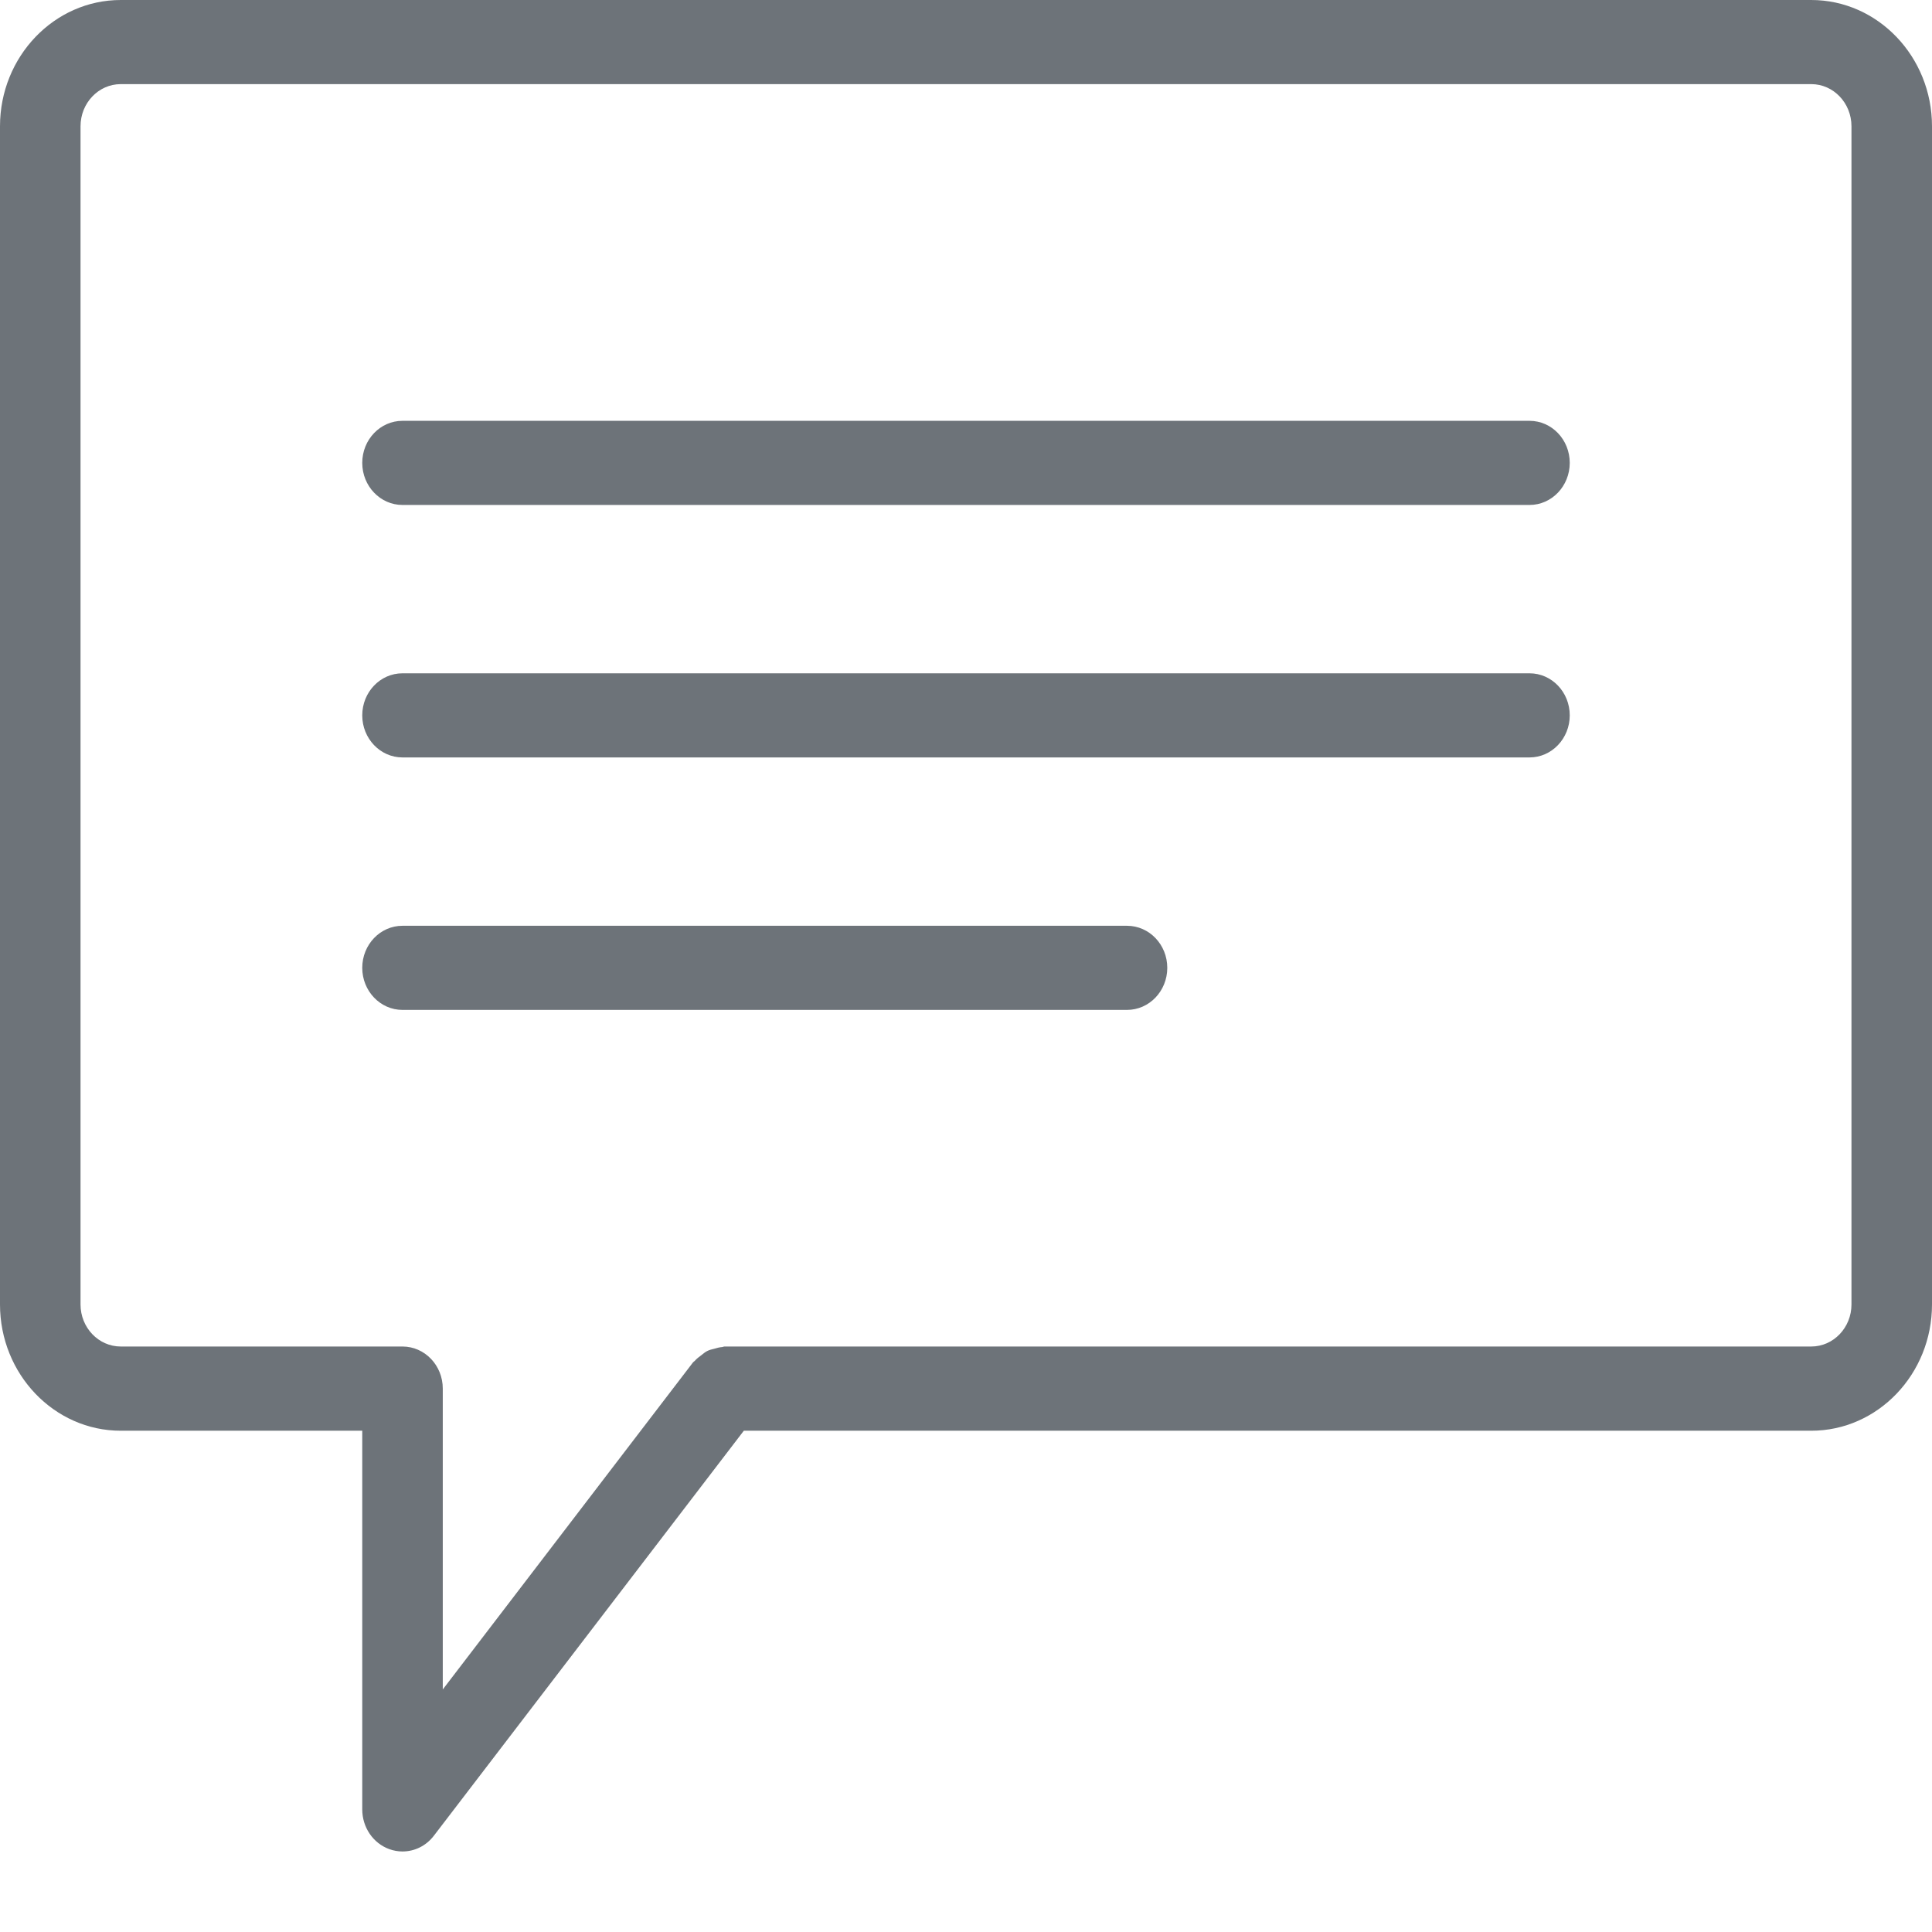 <?xml version="1.0" encoding="UTF-8"?>
<svg width="22px" height="22px" viewBox="0 0 22 22" version="1.1" xmlns="http://www.w3.org/2000/svg" xmlns:xlink="http://www.w3.org/1999/xlink">
    <!-- Generator: Sketch 44.1 (41455) - http://www.bohemiancoding.com/sketch -->
    <title>speech</title>
    <desc>Created with Sketch.</desc>
    <defs></defs>
    <g id="Page-1" stroke="none" stroke-width="1" fill="none" fill-rule="evenodd" opacity="0.8">
        <g id="Top-계정창" transform="translate(-31, -312)" fill="#495057">
            <g id="speech" transform="translate(31, 312)">
                <path d="M20.625,16.292 L8.47,16.292 L4.941,20.903 C4.852,21.02 4.72,21.083 4.583,21.083 C4.533,21.083 4.481,21.074 4.432,21.056 C4.248,20.989 4.125,20.808 4.125,20.604 L4.125,16.292 L1.375,16.292 C0.617,16.292 0,15.647 0,14.854 L0,1.438 C0,0.645 0.617,0 1.375,0 L20.625,0 C21.383,0 22,0.645 22,1.438 L22,14.854 C22,15.647 21.383,16.292 20.625,16.292 Z M21.083,1.438 C21.083,1.173 20.878,0.958 20.625,0.958 L1.375,0.958 C1.122,0.958 0.917,1.173 0.917,1.438 L0.917,14.854 C0.917,15.118 1.122,15.333 1.375,15.333 L4.583,15.333 C4.837,15.333 5.042,15.548 5.042,15.812 L5.042,19.238 L7.892,15.513 C7.898,15.506 7.905,15.503 7.911,15.497 C7.933,15.471 7.959,15.452 7.986,15.432 C8.008,15.415 8.028,15.397 8.052,15.385 C8.078,15.371 8.107,15.365 8.135,15.358 C8.165,15.349 8.194,15.341 8.225,15.339 C8.233,15.338 8.241,15.333 8.25,15.333 L20.625,15.333 C20.878,15.333 21.083,15.118 21.083,14.854 L21.083,1.438 Z M17.417,8.625 L4.583,8.625 C4.33,8.625 4.125,8.41 4.125,8.146 C4.125,7.881 4.33,7.667 4.583,7.667 L17.417,7.667 C17.67,7.667 17.875,7.881 17.875,8.146 C17.875,8.41 17.67,8.625 17.417,8.625 Z M17.417,5.75 L4.583,5.75 C4.33,5.75 4.125,5.535 4.125,5.271 C4.125,5.006 4.33,4.792 4.583,4.792 L17.417,4.792 C17.67,4.792 17.875,5.006 17.875,5.271 C17.875,5.535 17.67,5.75 17.417,5.75 Z M4.583,10.542 L12.833,10.542 C13.087,10.542 13.292,10.756 13.292,11.021 C13.292,11.285 13.087,11.5 12.833,11.5 L4.583,11.5 C4.33,11.5 4.125,11.285 4.125,11.021 C4.125,10.756 4.33,10.542 4.583,10.542 Z" id="Shape"></path>
            </g>
        </g>
    </g>
</svg>